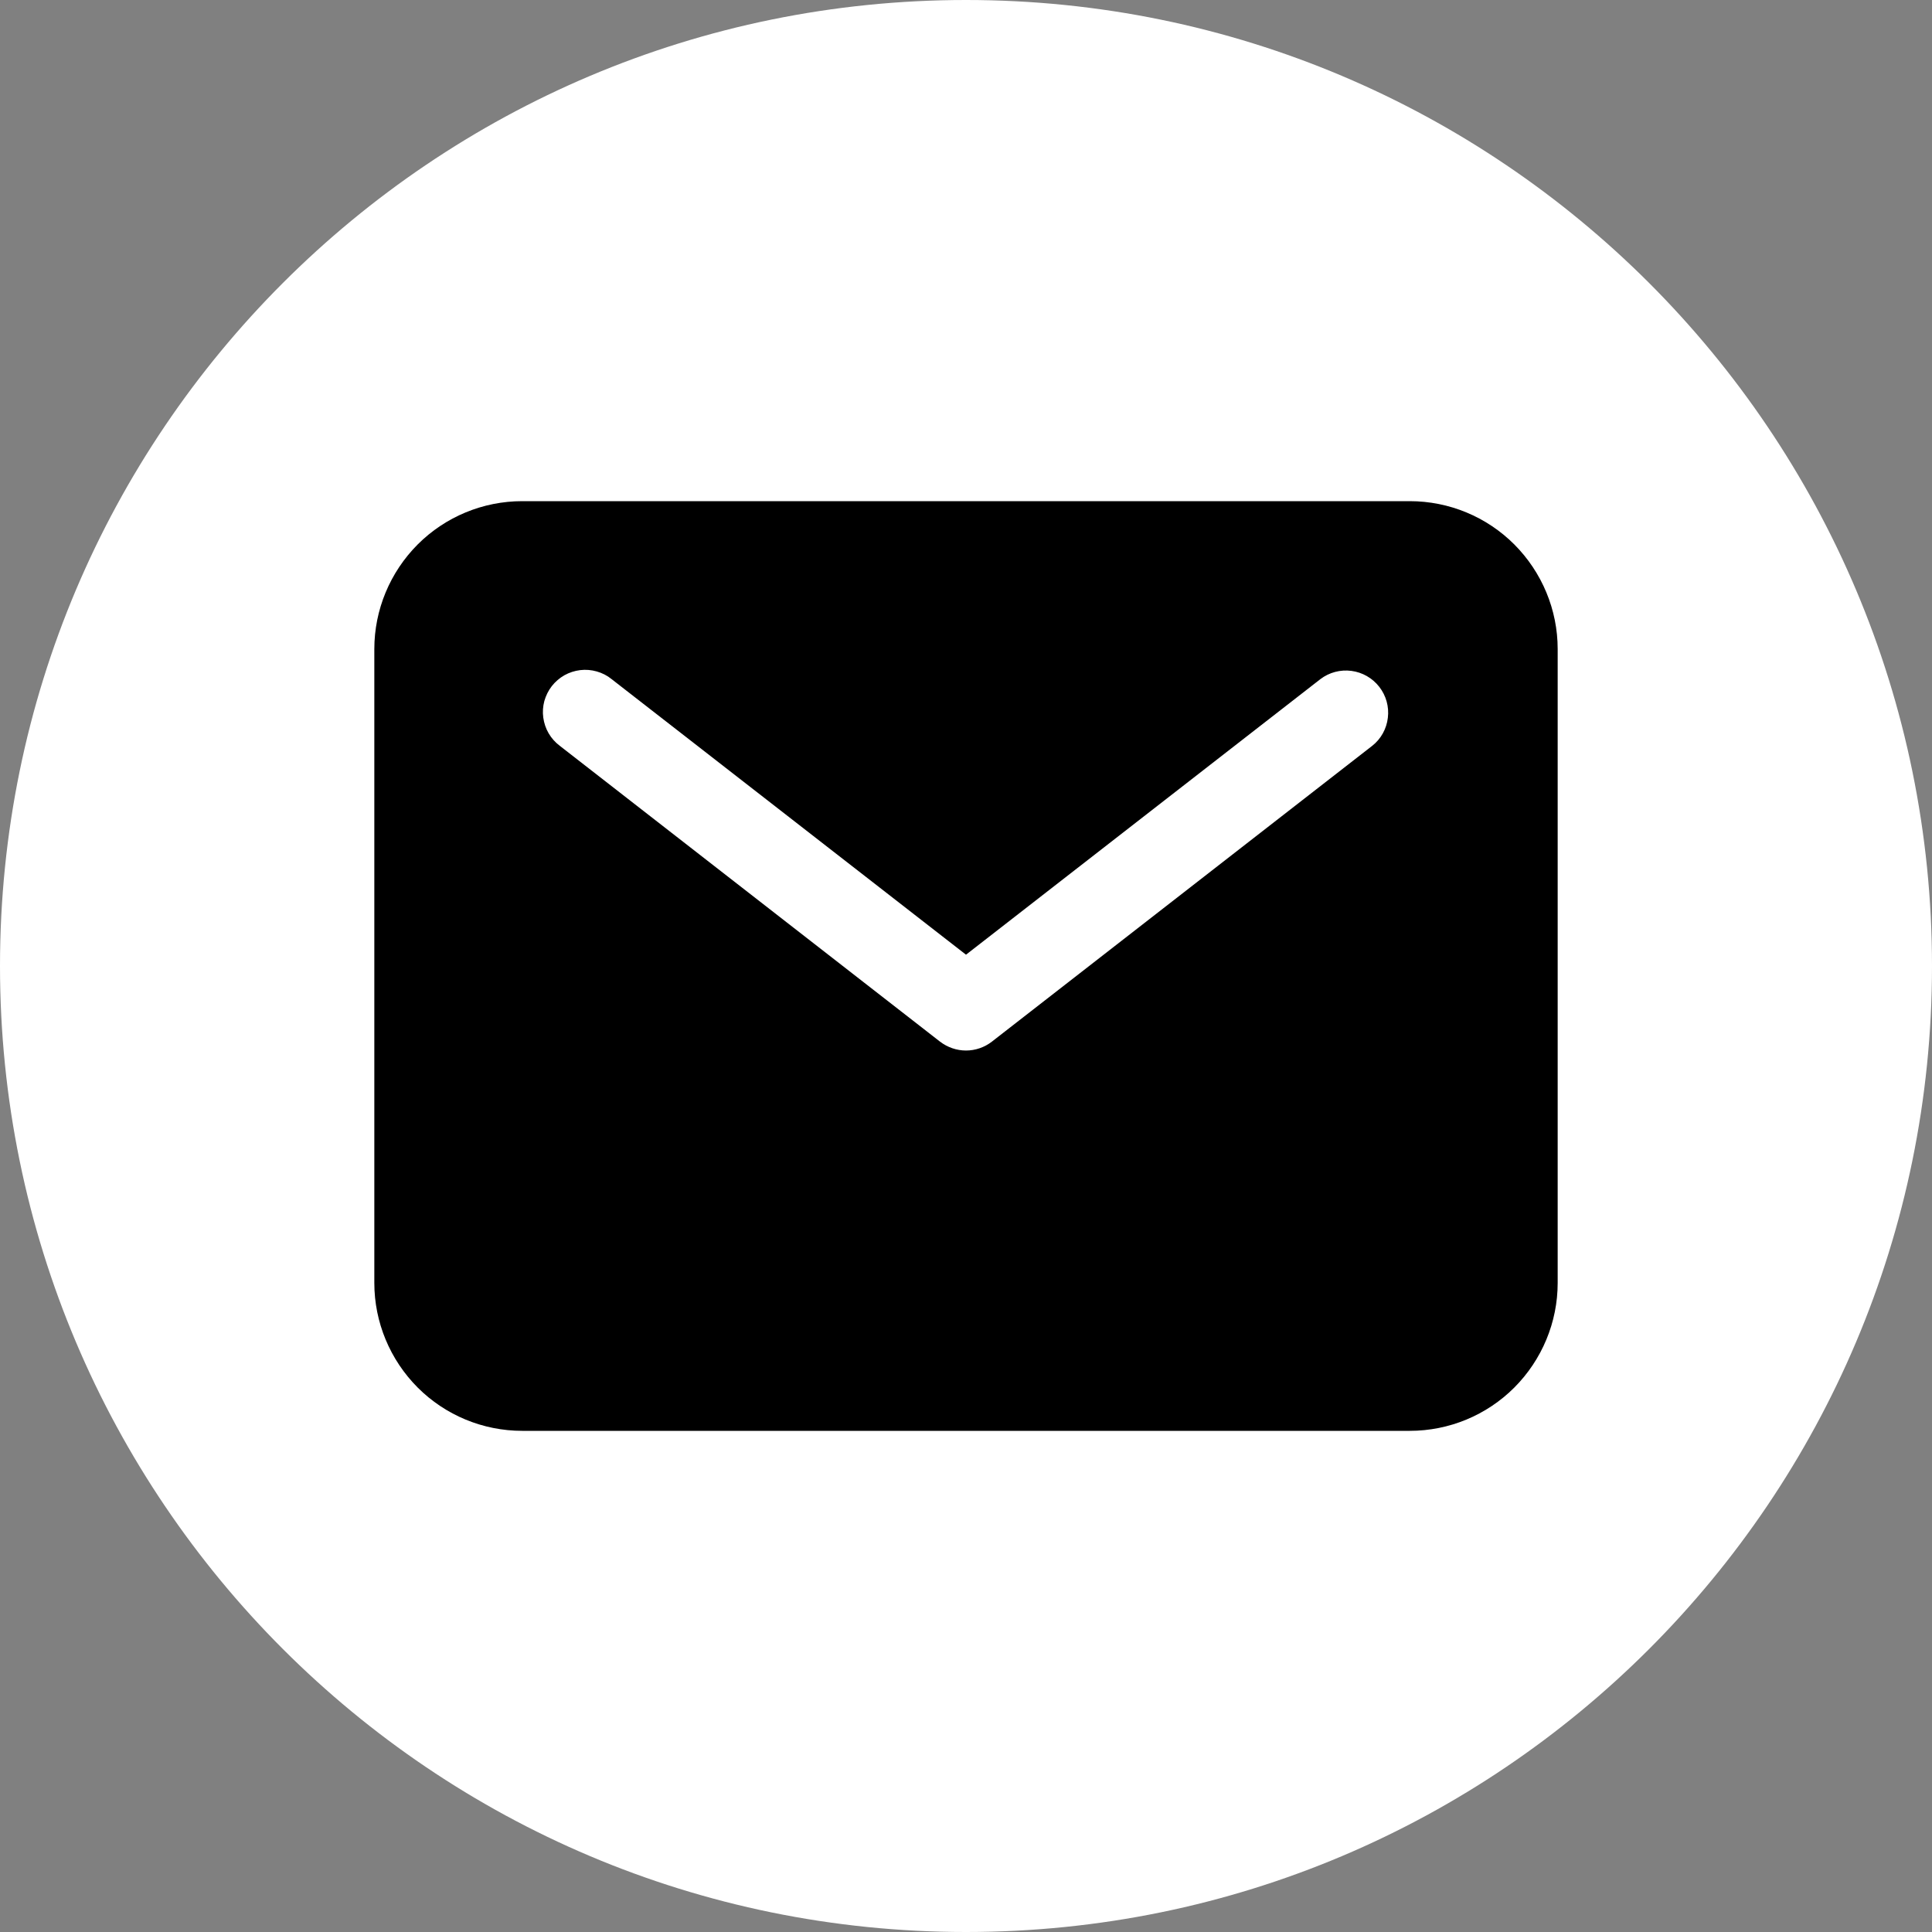 <svg width="20" height="20" viewBox="0 0 20 20" fill="none" xmlns="http://www.w3.org/2000/svg">
<rect x="0" y="0" width="20" height="20" fill="#808080" stroke="none"/>
<g clip-path="url(#clip0_3307_3553)">
<path d="M10 20C15.523 20 20 15.523 20 10C20 4.477 15.523 0 10 0C4.477 0 0 4.477 0 10C0 15.523 4.477 20 10 20Z" fill="white"/>
<path d="M14.594 5.188H5.406C5 5.188 4.611 5.349 4.324 5.636C4.037 5.924 3.875 6.313 3.875 6.719V13.281C3.875 13.687 4.037 14.076 4.324 14.364C4.611 14.651 5 14.812 5.406 14.812H14.594C15 14.812 15.389 14.651 15.676 14.364C15.963 14.076 16.125 13.687 16.125 13.281V6.719C16.125 6.313 15.963 5.924 15.676 5.636C15.389 5.349 15 5.188 14.594 5.188ZM14.206 7.72L10.268 10.783C10.192 10.842 10.097 10.875 10 10.875C9.903 10.875 9.808 10.842 9.731 10.783L5.794 7.72C5.748 7.685 5.709 7.642 5.68 7.592C5.65 7.541 5.632 7.486 5.624 7.429C5.616 7.371 5.62 7.313 5.635 7.257C5.651 7.201 5.677 7.148 5.712 7.103C5.748 7.057 5.792 7.019 5.843 6.99C5.893 6.962 5.949 6.944 6.006 6.937C6.064 6.93 6.122 6.935 6.178 6.951C6.234 6.967 6.286 6.993 6.331 7.03L10 9.883L13.669 7.03C13.761 6.96 13.876 6.93 13.99 6.945C14.104 6.96 14.207 7.019 14.278 7.11C14.349 7.201 14.381 7.316 14.367 7.43C14.354 7.544 14.296 7.649 14.206 7.72Z" fill="black"/>
</g>
<defs>
<clipPath id="clip0_3307_3553">
<rect width="20" height="20" fill="white"/>
</clipPath>
</defs>
</svg>
